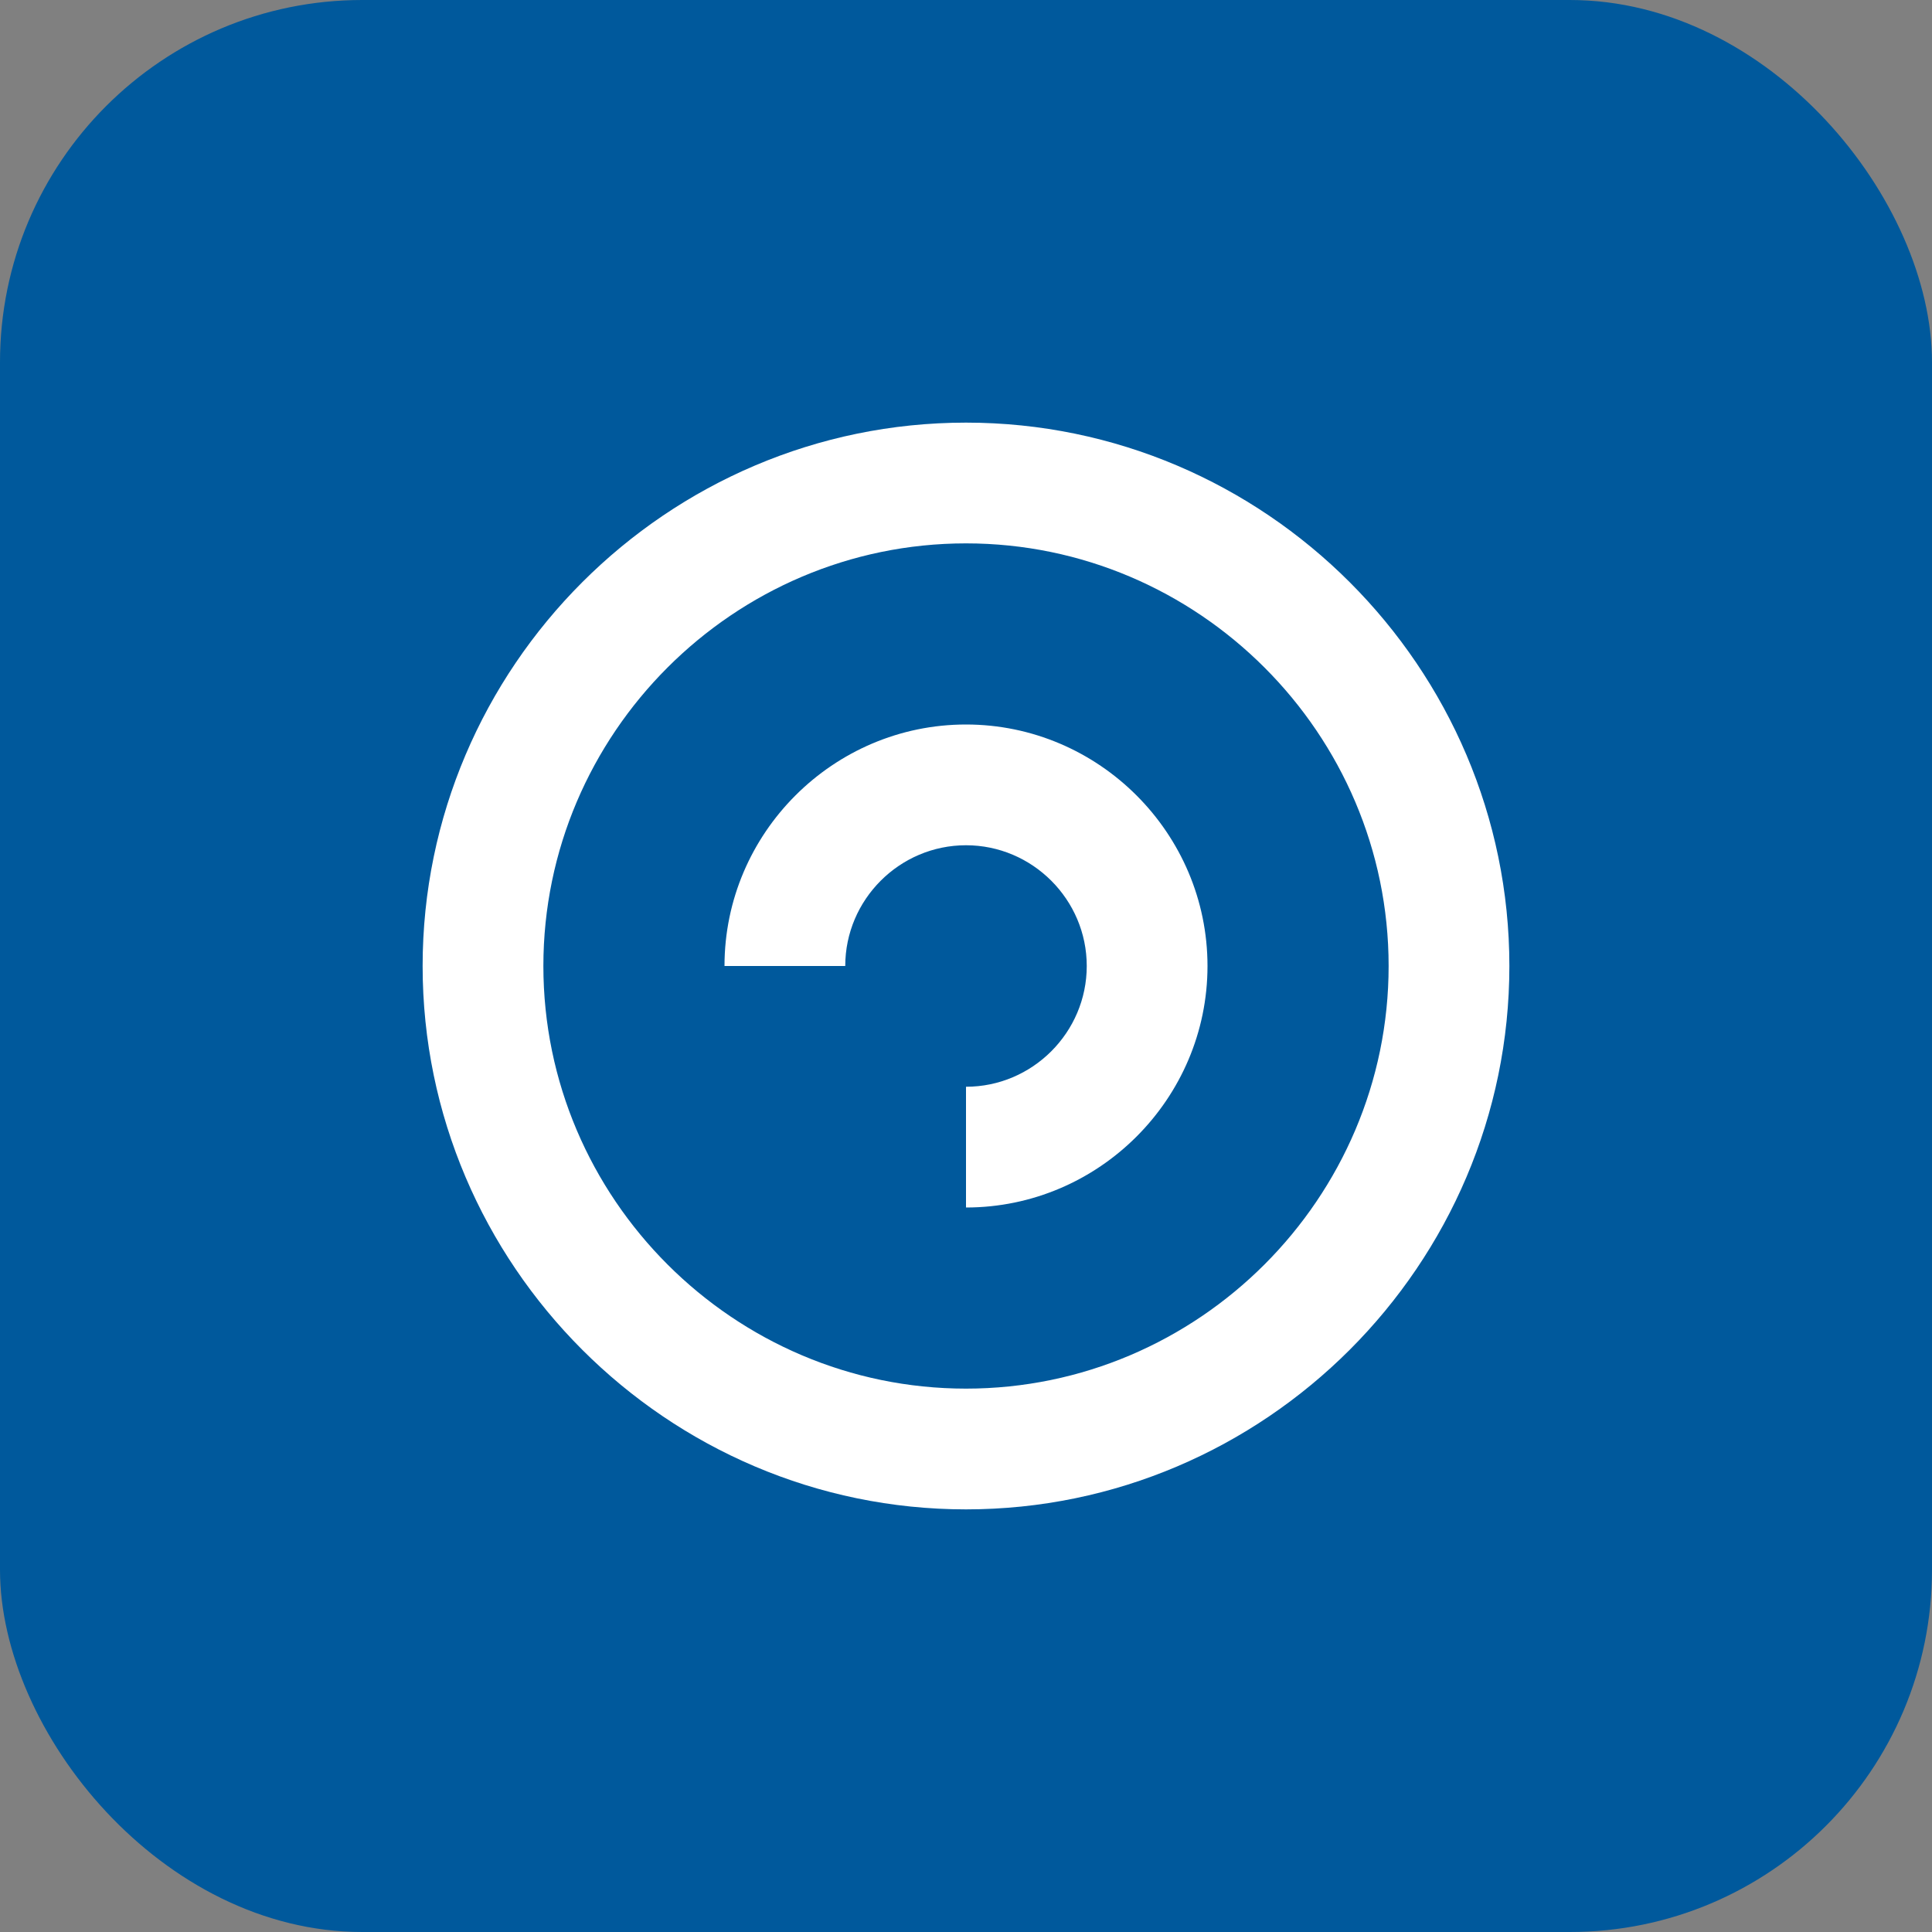 <svg width="64" height="64" viewBox="0 0 64 64" fill="none" xmlns="http://www.w3.org/2000/svg">
  <rect x="0" y="0" width="64" height="64" fill="#808080" stroke="none"/>
  <rect width="64" height="64" rx="12" fill="#00599C"/>
  <path d="M32 14c-9.9 0-18 8.1-18 18s8.1 18 18 18 18-8.1 18-18-8.1-18-18-18zm0 4c7.7 0 14 6.3 14 14s-6.3 14-14 14-14-6.3-14-14 6.3-14 14-14zm0 6c-4.4 0-8 3.6-8 8h4c0-2.2 1.8-4 4-4s4 1.8 4 4-1.8 4-4 4v4c4.4 0 8-3.6 8-8s-3.6-8-8-8z" fill="#fff"/>
</svg>
